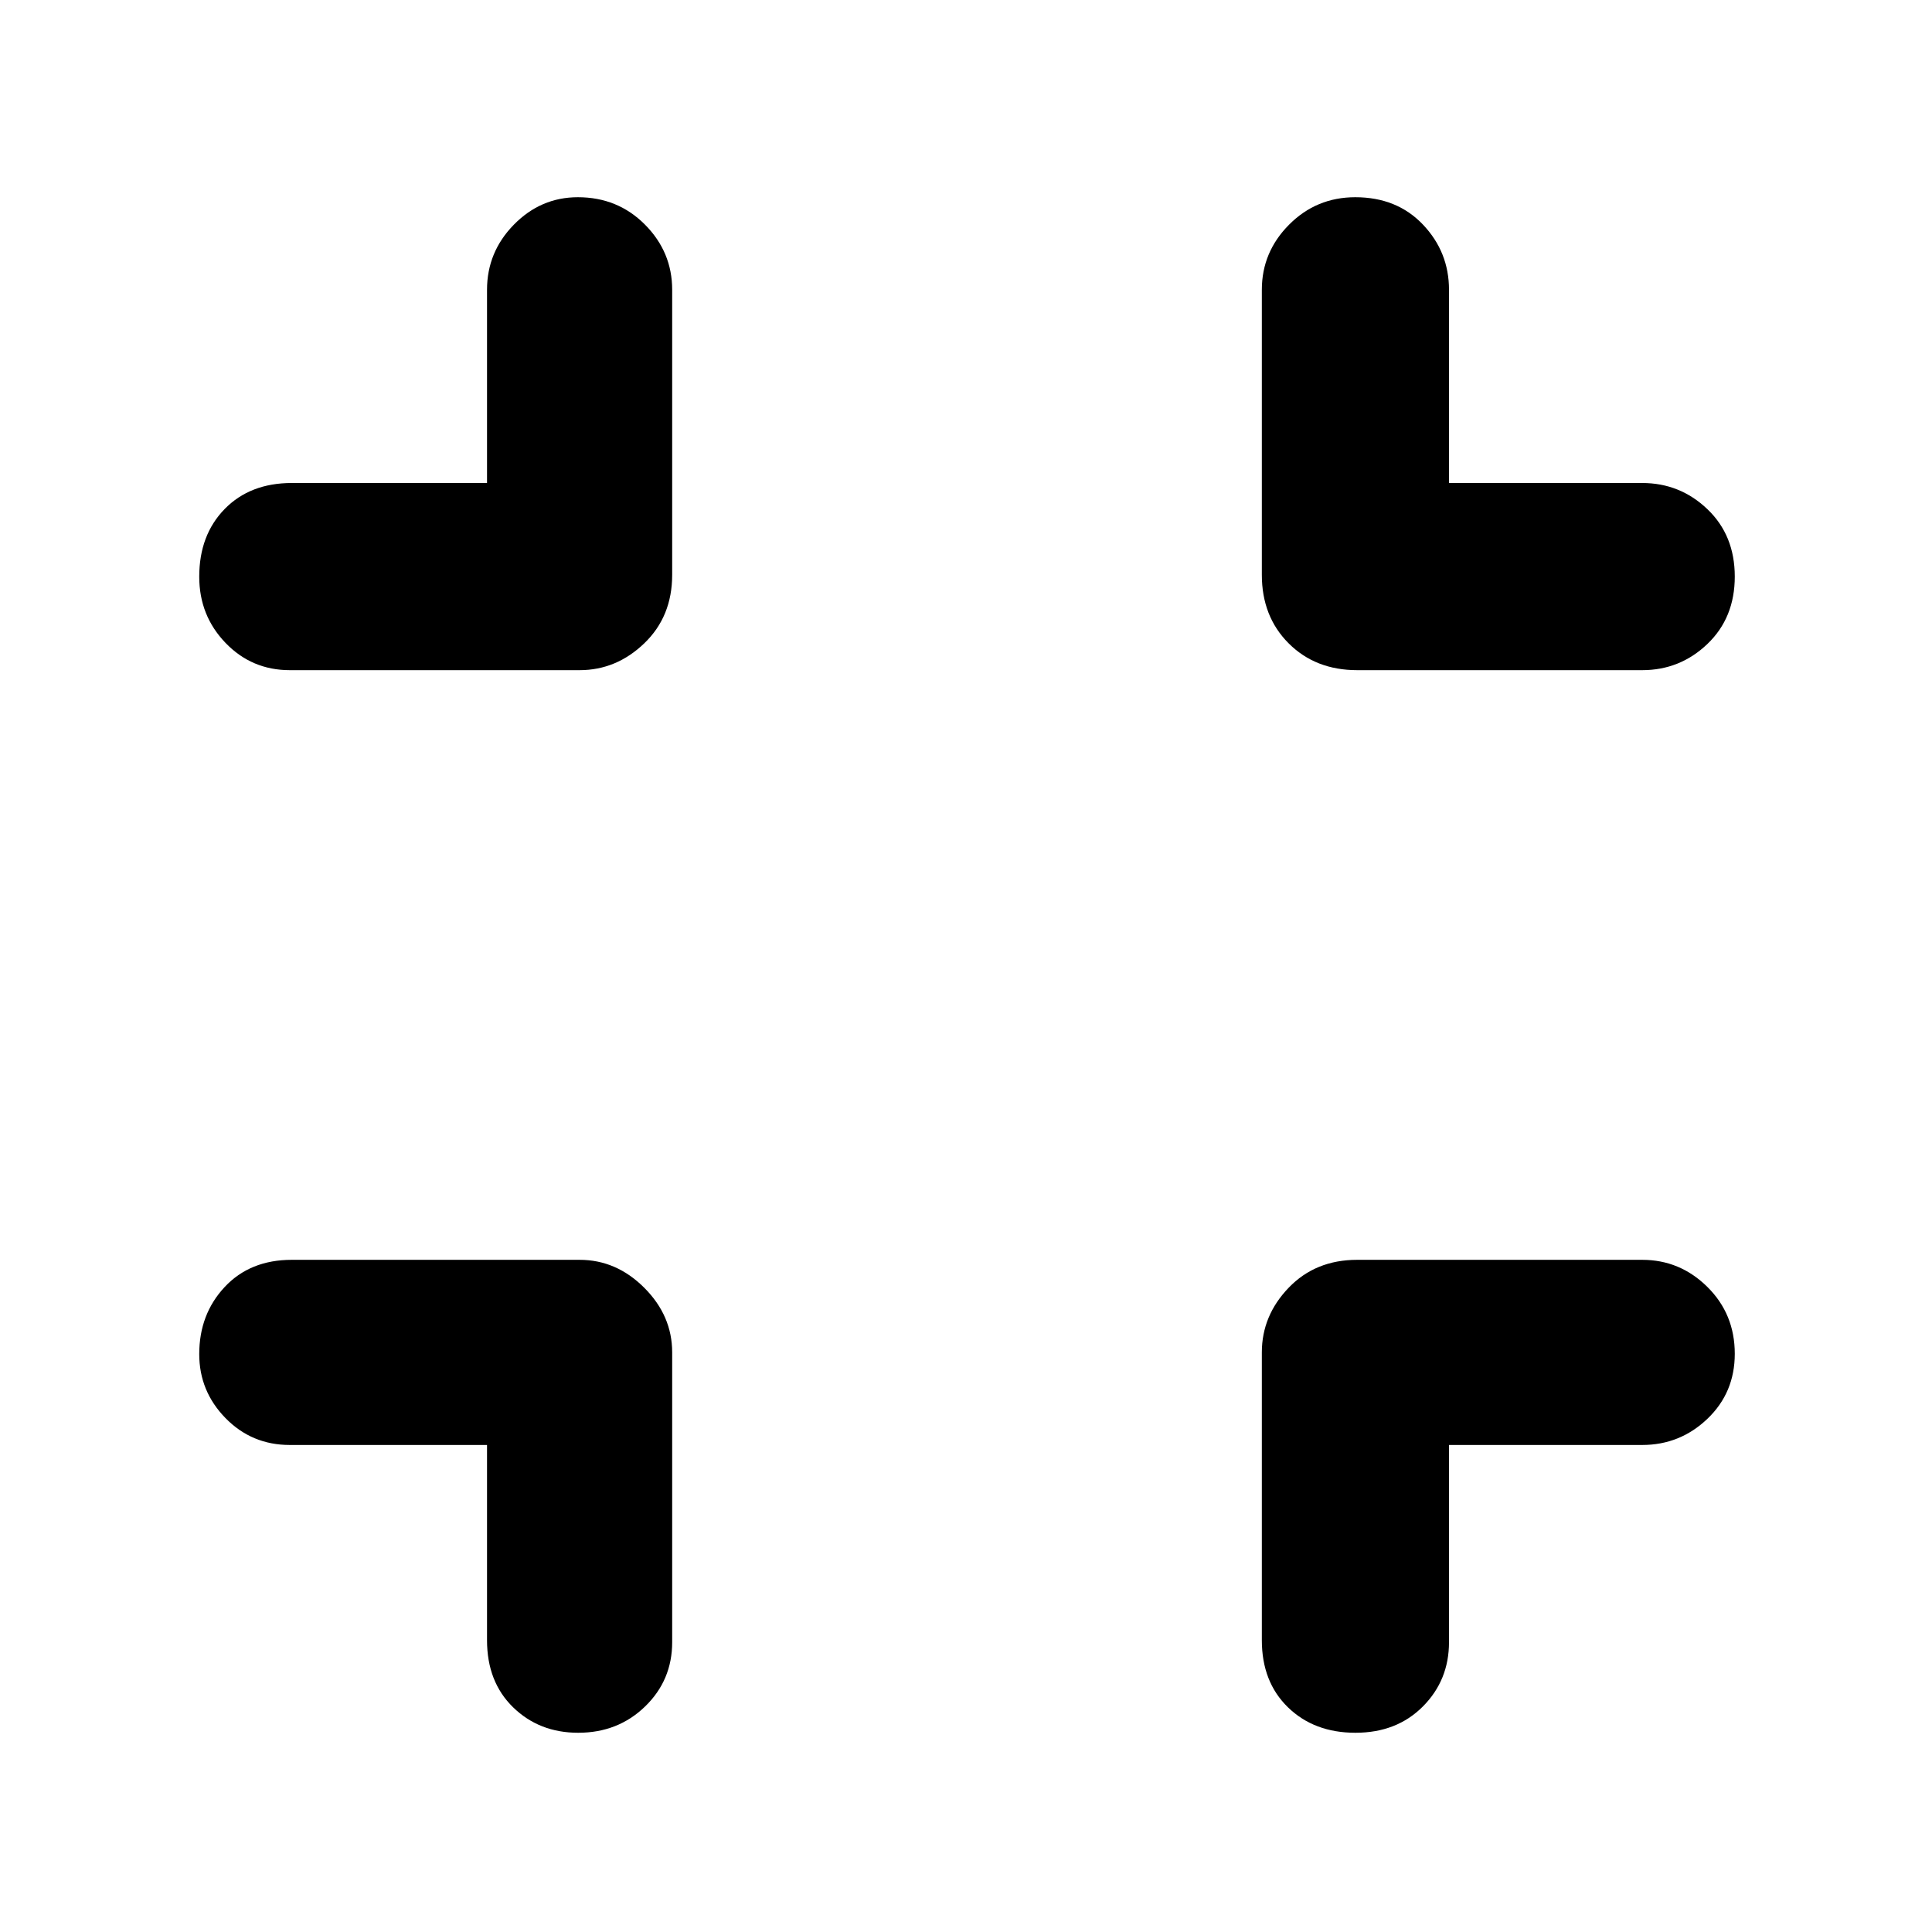 <svg xmlns="http://www.w3.org/2000/svg" height="48" viewBox="0 -960 960 960" width="48"><path d="M242-242h-98q-18.9 0-31.95-13.358T99-287.14q0-19.825 12.625-33.342Q124.25-334 145-334h143q18.25 0 32.125 13.875T334-288v144q0 18.9-13.468 31.95T287.307-99q-19.332 0-32.319-12.625Q242-124.25 242-145v-97Zm478 0v98q0 18.9-12.991 31.95T673.509-99Q653-99 640-111.625T627-145v-143q0-18.25 13.325-32.125T674.38-334H816q18.775 0 32.387 13.468Q862-307.064 862-287.307q0 19.332-13.613 32.319Q834.775-242 816-242h-96ZM242-720v-96q0-18.775 13.358-32.387Q268.716-862 287.14-862q19.825 0 33.342 13.613Q334-834.775 334-816v141.62q0 20.73-13.875 34.055T288-627H144q-18.9 0-31.95-13.56Q99-654.119 99-673.43q0-20.71 12.625-33.64T145-720h97Zm478 0h96q18.775 0 32.387 12.991Q862-694.018 862-673.509T848.387-640Q834.775-627 816-627H674.38q-20.73 0-34.055-13.325T627-674.38V-816q0-18.775 13.56-32.387Q654.119-862 673.43-862q20.71 0 33.64 13.613Q720-834.775 720-816v96Z"/></svg>